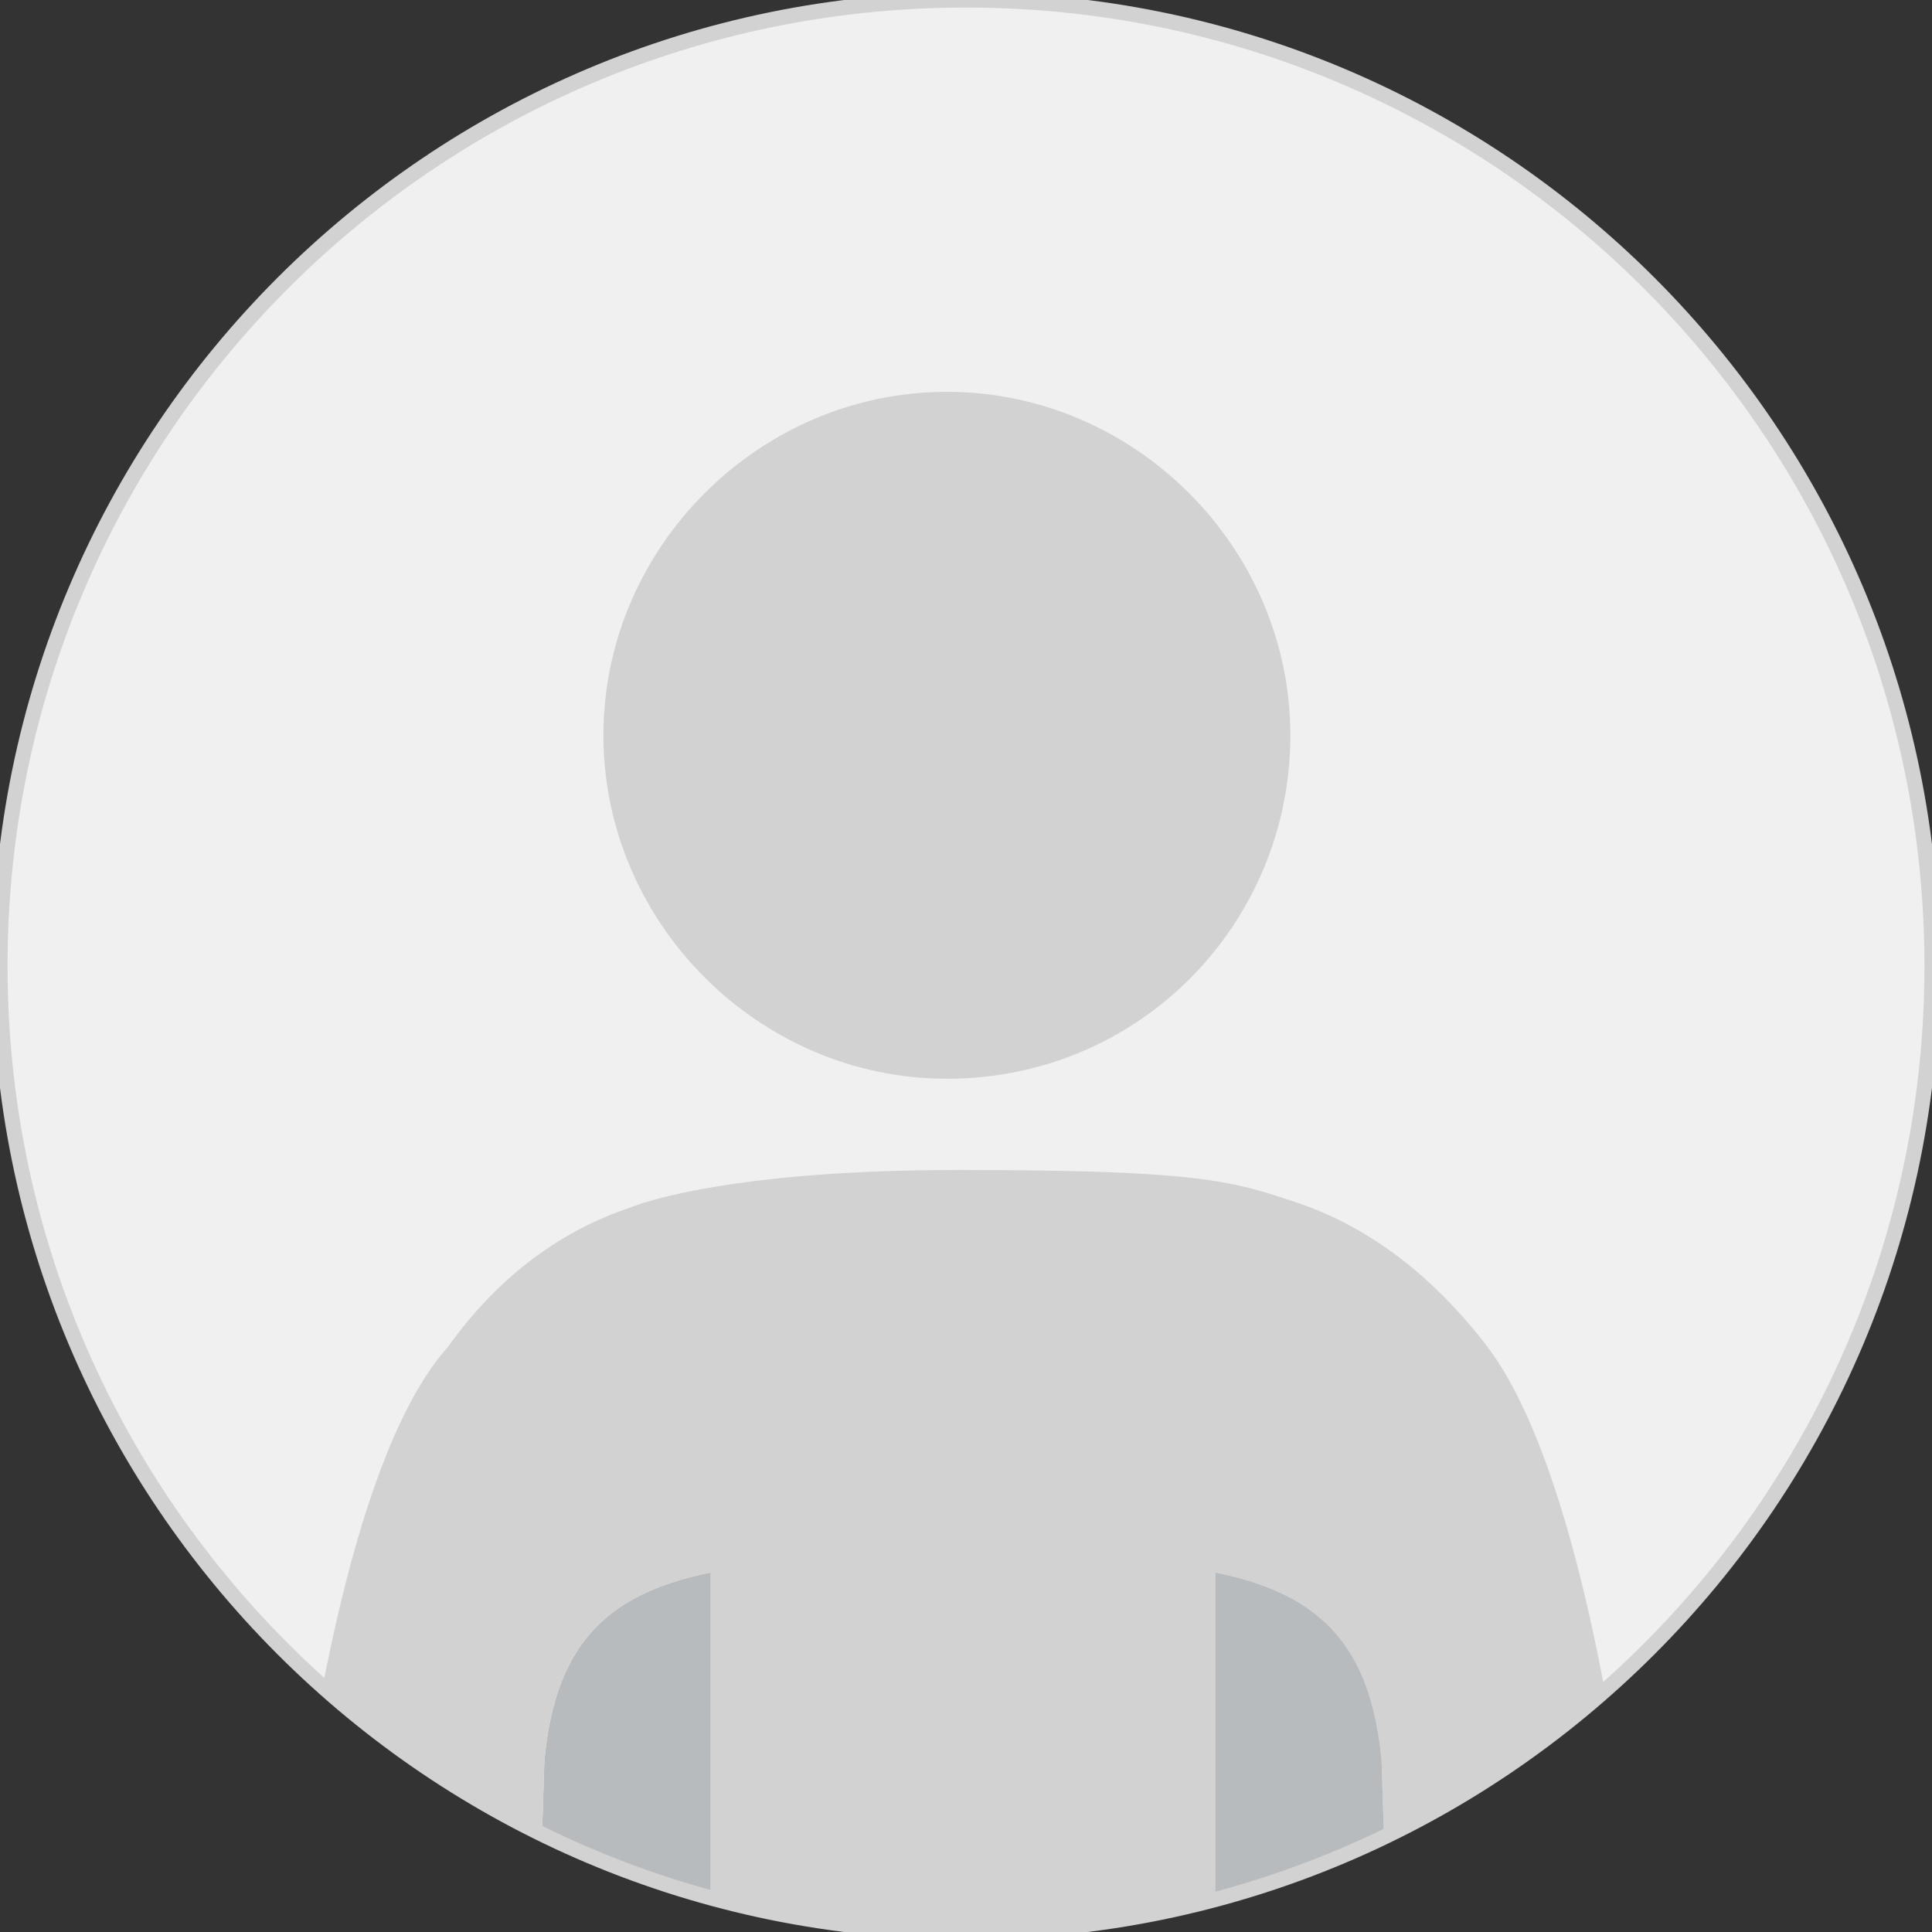 <?xml version="1.0" encoding="UTF-8"?><svg version="1.1" width="128px" height="128px" viewBox="0 0 128.0 128.0" xmlns="http://www.w3.org/2000/svg" xmlns:xlink="http://www.w3.org/1999/xlink"><rect x="0" y="0" width="128.0" height="128.0" fill="#333333" stroke="none"/><defs><clipPath id="i0"><path d="M64,0 C99.346,0 128,28.654 128,64 C128,99.346 99.346,128 64,128 C28.654,128 0,99.346 0,64 C0,28.654 28.654,0 64,0 Z"></path></clipPath><clipPath id="i1"><path d="M22.755,0 C35.2,0 45.511,10.311 45.511,22.755 C45.511,35.2 35.555,45.511 22.755,45.511 C10.311,45.511 0,35.2 0,22.755 C0,10.311 10.311,0 22.755,0 Z"></path></clipPath><clipPath id="i2"><path d="M11.378,0 L11.378,23.822 L0,23.822 L0.356,12.444 C1.067,4.978 4.267,1.422 11.378,0 Z"></path></clipPath><clipPath id="i3"><path d="M44.972,0 C57.527,0.013 61.322,0.481 64.547,1.404 L64.815,1.481 L65.081,1.562 L65.346,1.644 L65.612,1.728 C65.834,1.799 66.058,1.872 66.287,1.948 L66.563,2.04 C66.656,2.07 66.749,2.102 66.844,2.133 C71.111,3.556 75.377,6.4 79.289,11.378 C84.977,18.489 88.177,36.622 89.6,50.489 L72.889,50.489 L72.533,39.111 C71.822,31.644 68.622,28.089 61.511,26.667 L61.511,50.489 L28.089,50.489 L28.089,26.667 C20.978,28.089 17.778,31.644 17.067,39.111 L16.711,50.489 L0,50.489 C1.422,36.978 4.622,18.489 10.667,11.733 C14.222,6.756 18.489,3.911 22.755,2.489 L22.788,2.475 C22.848,2.45 22.993,2.393 23.229,2.312 L23.367,2.265 C25.21,1.654 31.401,0 44.444,0 Z"></path></clipPath><clipPath id="i4"><path d="M0,0 C7.111,1.422 10.311,4.978 11.022,12.444 L11.378,23.822 L0,23.822 Z"></path></clipPath></defs><g clip-path="url(#i0)"><polygon points="0,0 128,0 128,128 0,128 0,0" stroke="none" fill="#F0F0F0"></polygon><g transform="translate(19 25.96)"><g transform="translate(20.978 0.0)"><g clip-path="url(#i1)"><polygon points="0,0 45.511,0 45.511,45.511 0,45.511 0,0" stroke="none" fill="#D2D2D2"></polygon></g></g><g transform="translate(16.711 78.222)"><g clip-path="url(#i2)"><polygon points="0,0 11.378,0 11.378,23.818 0,23.818 0,0" stroke="none" fill="#B8BBBE"></polygon></g></g><g transform="translate(0.0 51.555)"><g clip-path="url(#i3)"><polygon points="0,0 89.6,0 89.6,50.485 0,50.485 0,0" stroke="none" fill="#D2D2D2"></polygon></g></g><g transform="translate(61.511 78.222)"><g clip-path="url(#i4)"><polygon points="0,0 11.378,0 11.378,23.818 0,23.818 0,0" stroke="none" fill="#B8BBBE"></polygon></g></g></g></g><path d="M64,128 C99.346,128 128,99.346 128,64 C128,28.654 99.346,0 64,0 C28.654,0 0,28.654 0,64 C0,99.346 28.654,128 64,128 Z" stroke="#D2D2D2" stroke-width="1" fill="none" stroke-miterlimit="10"></path></svg>